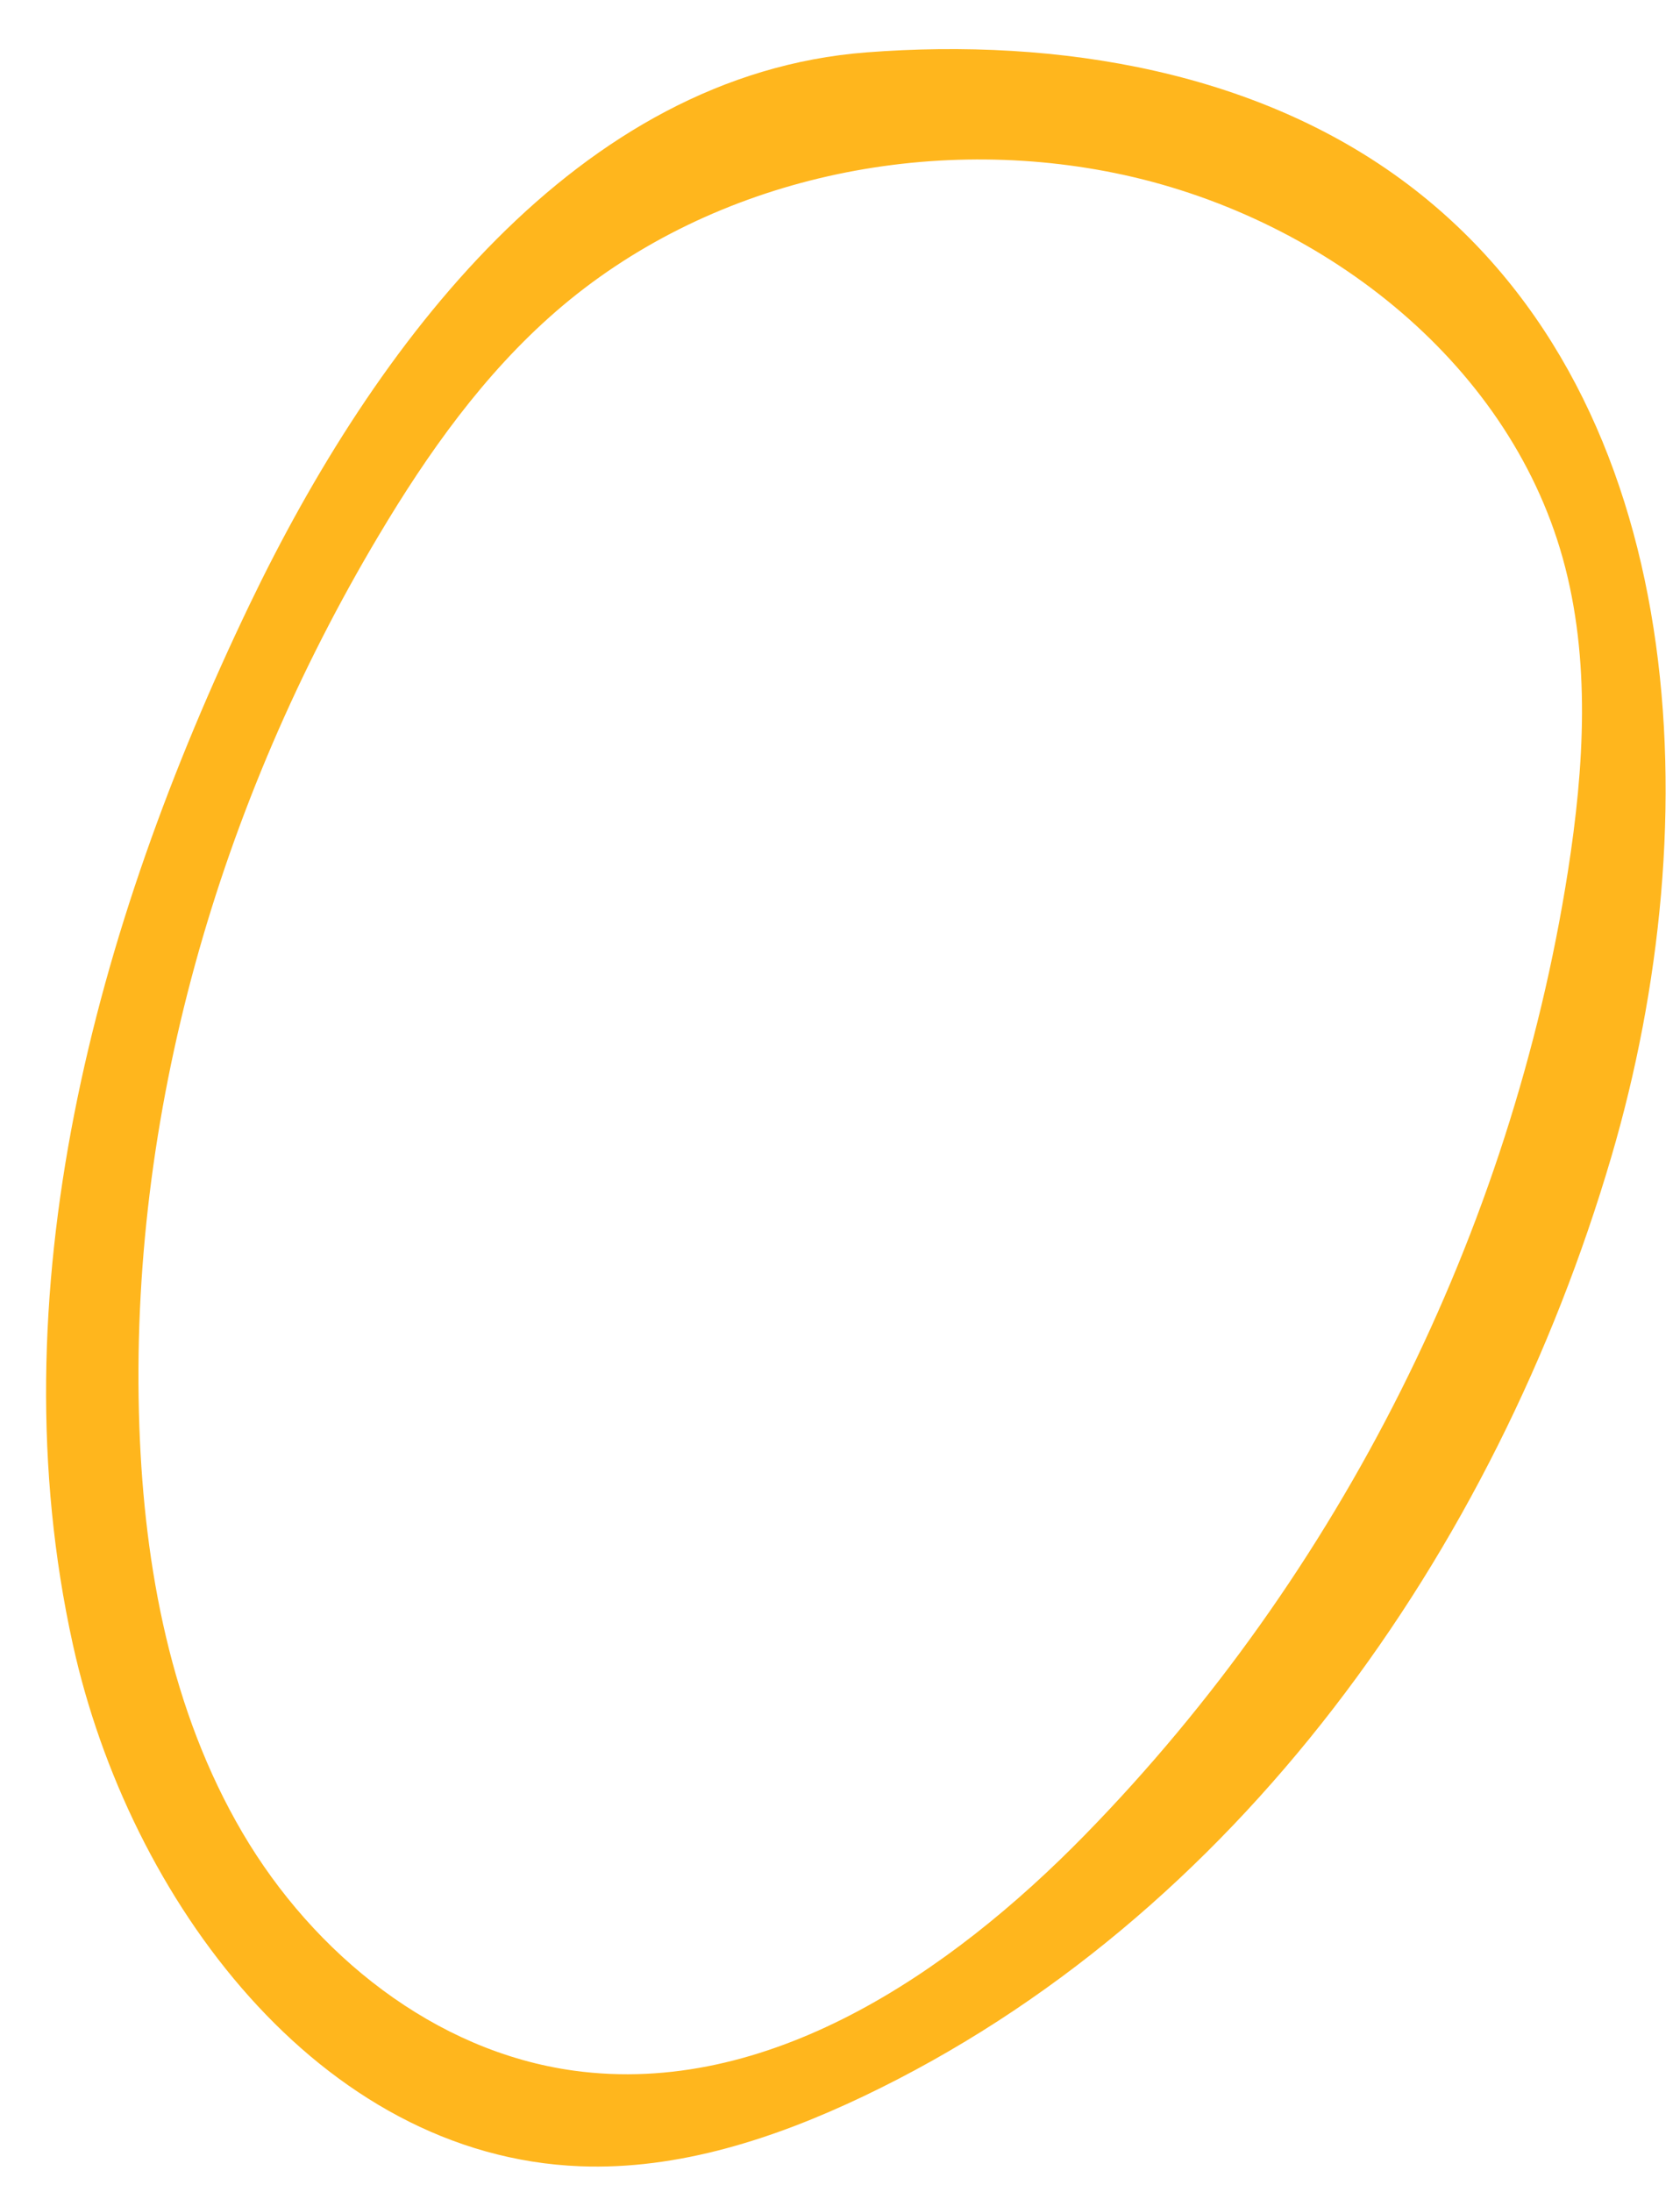 <svg width="23" height="30" viewBox="0 0 23 30" fill="none" xmlns="http://www.w3.org/2000/svg">
<path fill-rule="evenodd" clip-rule="evenodd" d="M3.416 8.277C5.131 4.704 7.911 1.022 11.862 0.717C14.494 0.514 17.286 0.974 19.369 2.596C23.147 5.537 23.41 11.24 22.06 15.833C20.469 21.247 16.918 26.261 11.824 28.69C10.609 29.269 9.287 29.702 7.942 29.649C4.369 29.509 1.766 25.998 0.997 22.505C-0.058 17.718 1.295 12.696 3.416 8.277M7.861 28.341C10.502 28.701 12.992 27.018 14.855 25.112C18.348 21.538 20.693 16.86 21.466 11.923C21.688 10.5 21.781 9.024 21.394 7.637C20.632 4.909 18.046 2.937 15.271 2.37C12.602 1.824 9.67 2.475 7.613 4.261C6.624 5.119 5.856 6.202 5.186 7.327C2.999 10.995 1.756 15.262 1.908 19.53C1.977 21.458 2.342 23.417 3.318 25.081C4.294 26.745 5.949 28.081 7.861 28.341Z" fill="#FFB61D"/>
</svg>
